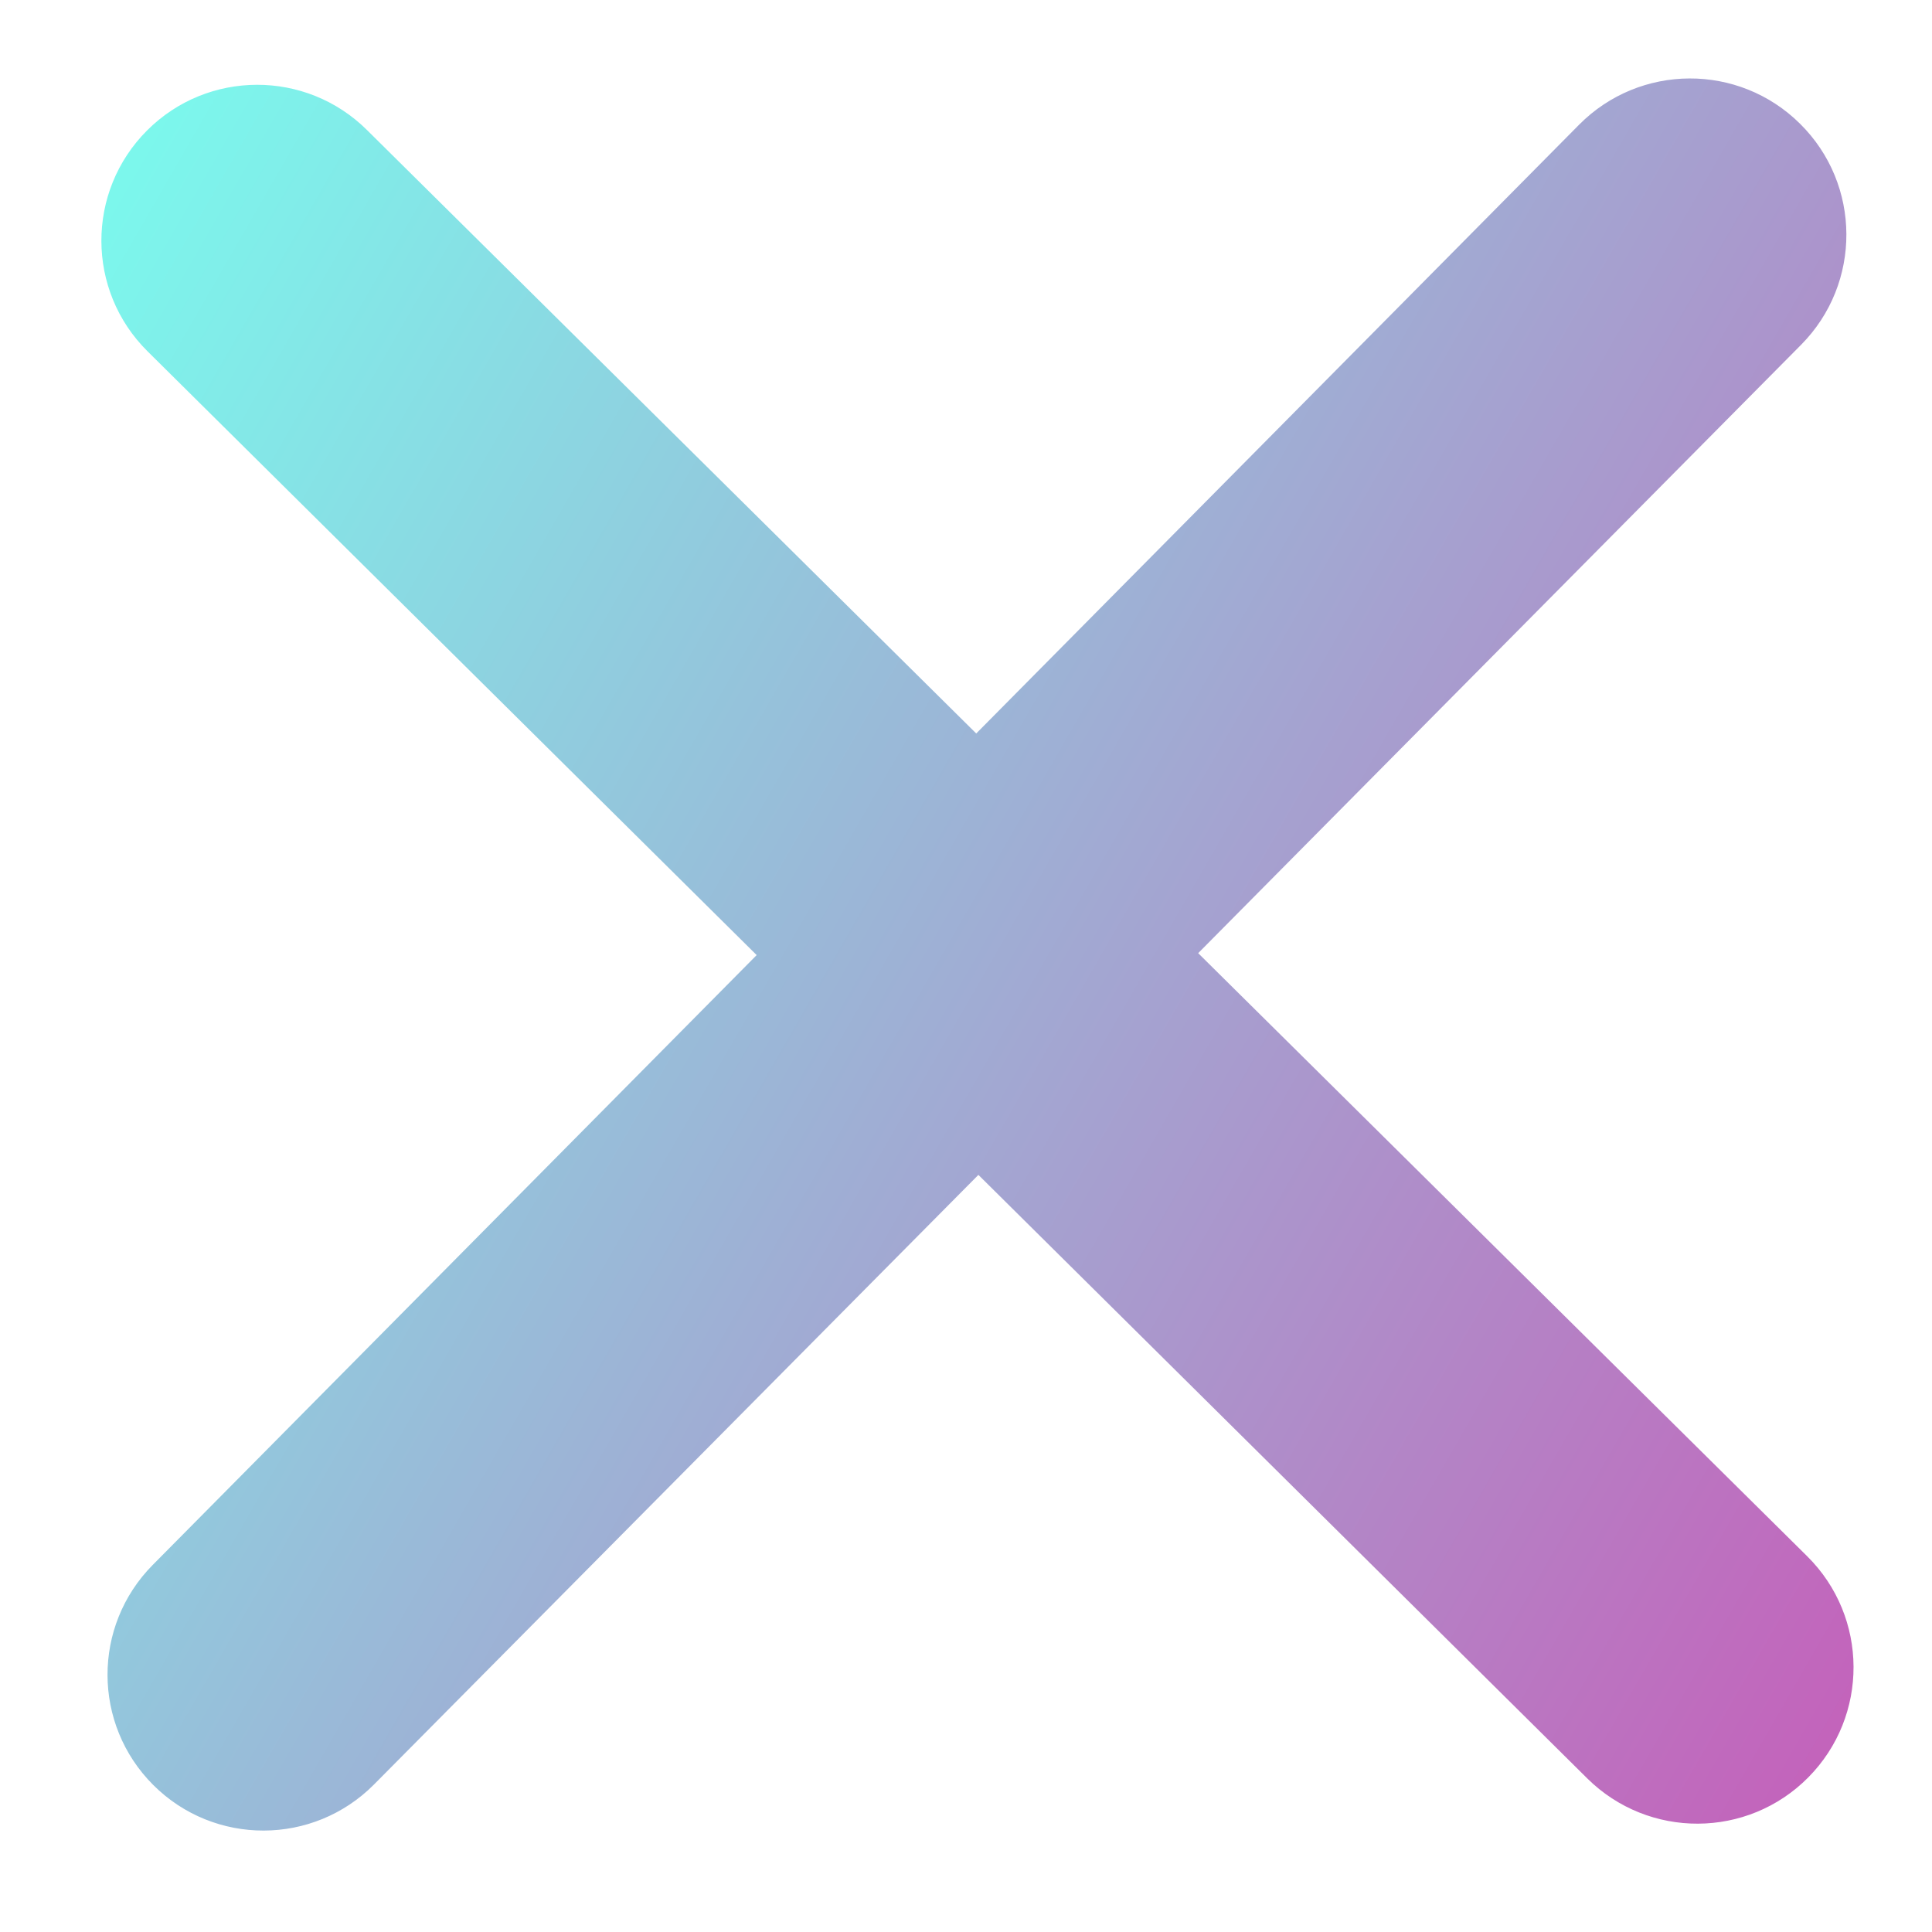 <svg width="17" height="17" viewBox="0 0 17 17" fill="none" xmlns="http://www.w3.org/2000/svg">
<path d="M15.911 15.64C16.446 15.1 16.442 14.229 15.902 13.694L10.543 8.387L15.848 3.034C16.383 2.494 16.379 1.623 15.839 1.089C15.3 0.554 14.429 0.558 13.894 1.098L8.59 6.454L3.228 1.143C2.692 0.612 1.827 0.614 1.294 1.148C0.757 1.685 0.758 2.556 1.298 3.091L6.658 8.404L1.343 13.771C0.812 14.308 0.814 15.172 1.348 15.706C1.885 16.243 2.756 16.241 3.291 15.702L8.609 10.338L13.966 15.648C14.506 16.183 15.377 16.179 15.911 15.64Z" fill="url(#paint0_linear)"/>
<defs>
<linearGradient id="paint0_linear" x1="-3.82" y1="-6.78" x2="30.744" y2="13.097" gradientUnits="userSpaceOnUse">
<stop stop-color="#7AFBED" stop-opacity="0"/>
<stop offset="0.184" stop-color="#78FFEF"/>
<stop offset="0.844" stop-color="#D63CAE"/>
<stop offset="1" stop-color="#9A64C7" stop-opacity="0"/>
<stop offset="1" stop-color="#5891E3"/>
</linearGradient>
</defs>
</svg>
